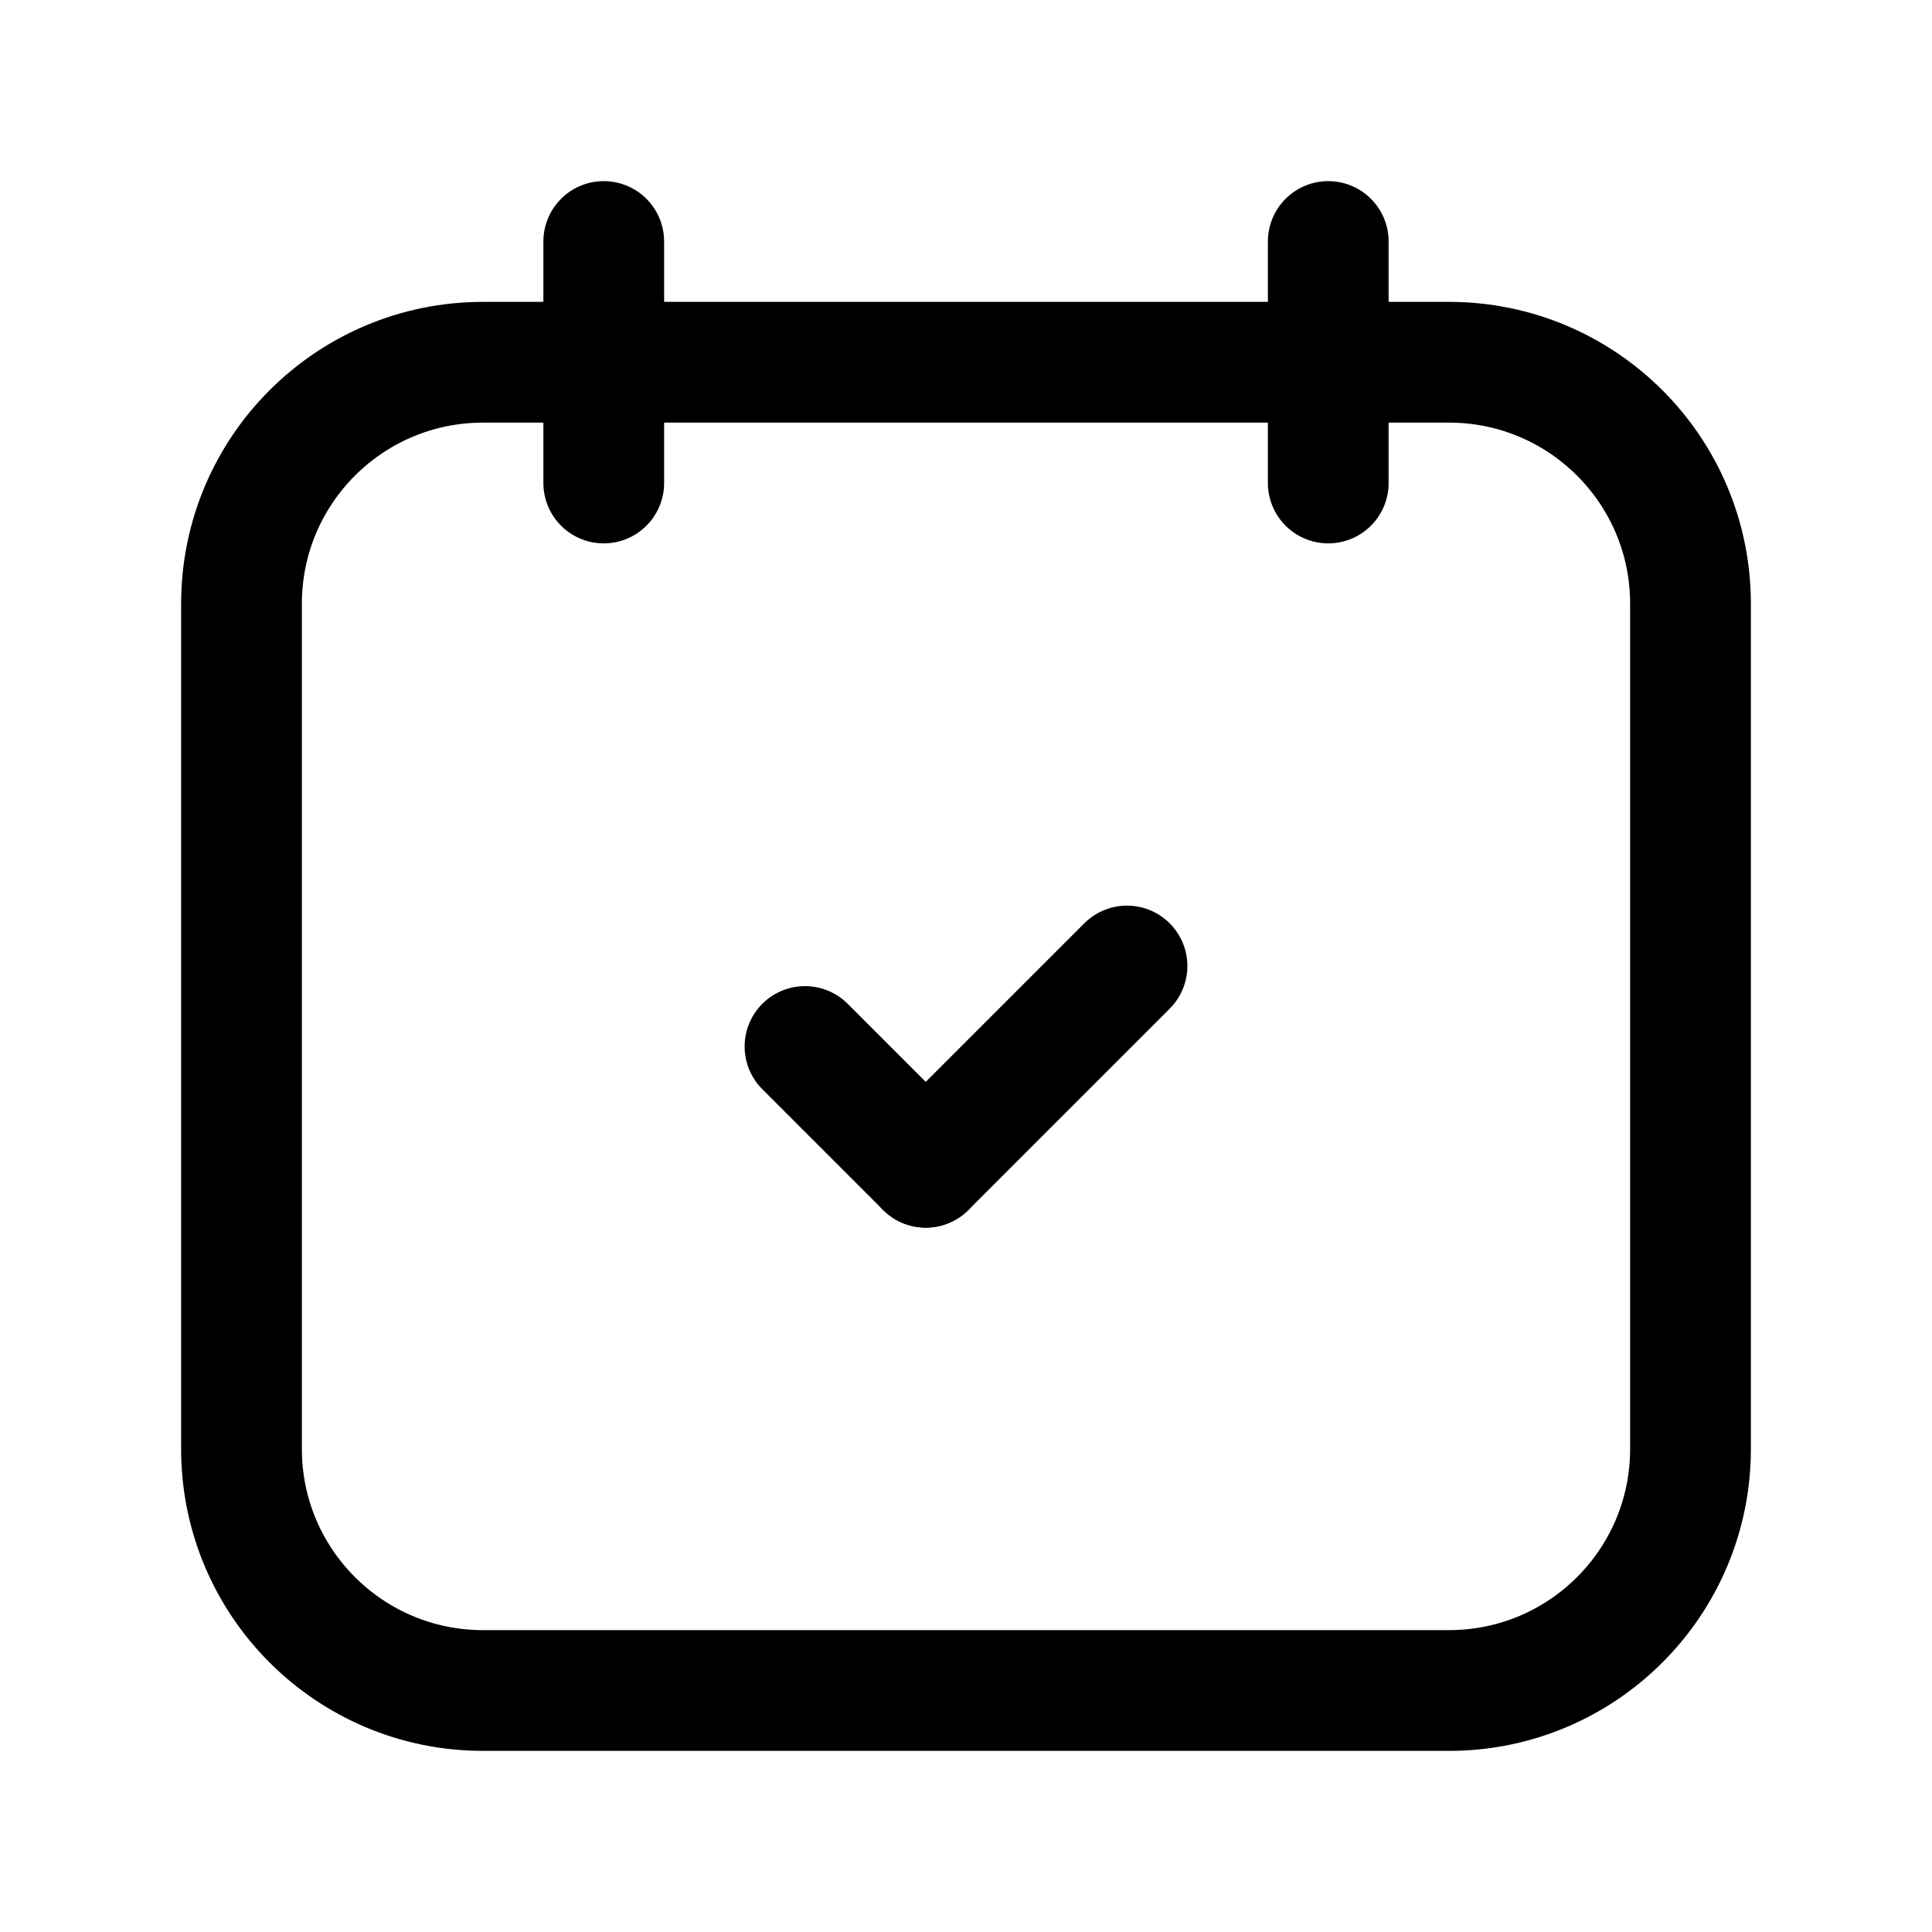 <svg width="24" height="24" viewBox="0 0 24 24" fill="none" xmlns="http://www.w3.org/2000/svg">
<g clip-path="url(#clip0_50_16898)">
<path d="M7.5 3V6" stroke="black" stroke-width="1.5" stroke-linecap="round" stroke-linejoin="round"/>
<path d="M16.5 3V6" stroke="black" stroke-width="1.5" stroke-linecap="round" stroke-linejoin="round"/>
<path d="M18 4.5H6C4.343 4.5 3 5.843 3 7.5V18C3 19.657 4.343 21 6 21H18C19.657 21 21 19.657 21 18V7.5C21 5.843 19.657 4.5 18 4.5Z" stroke="black" stroke-width="1.5" stroke-linecap="round" stroke-linejoin="round"/>
<path d="M11.5 14.5L14 12" stroke="black" stroke-width="1.5" stroke-linecap="round" stroke-linejoin="round"/>
<path d="M10 13L11.5 14.5" stroke="black" stroke-width="1.5" stroke-linecap="round" stroke-linejoin="round"/>
</g>
<defs>
<clipPath id="clip0_50_16898">
<rect width="24" height="24" fill="white"/>
</clipPath>
</defs>
</svg>
